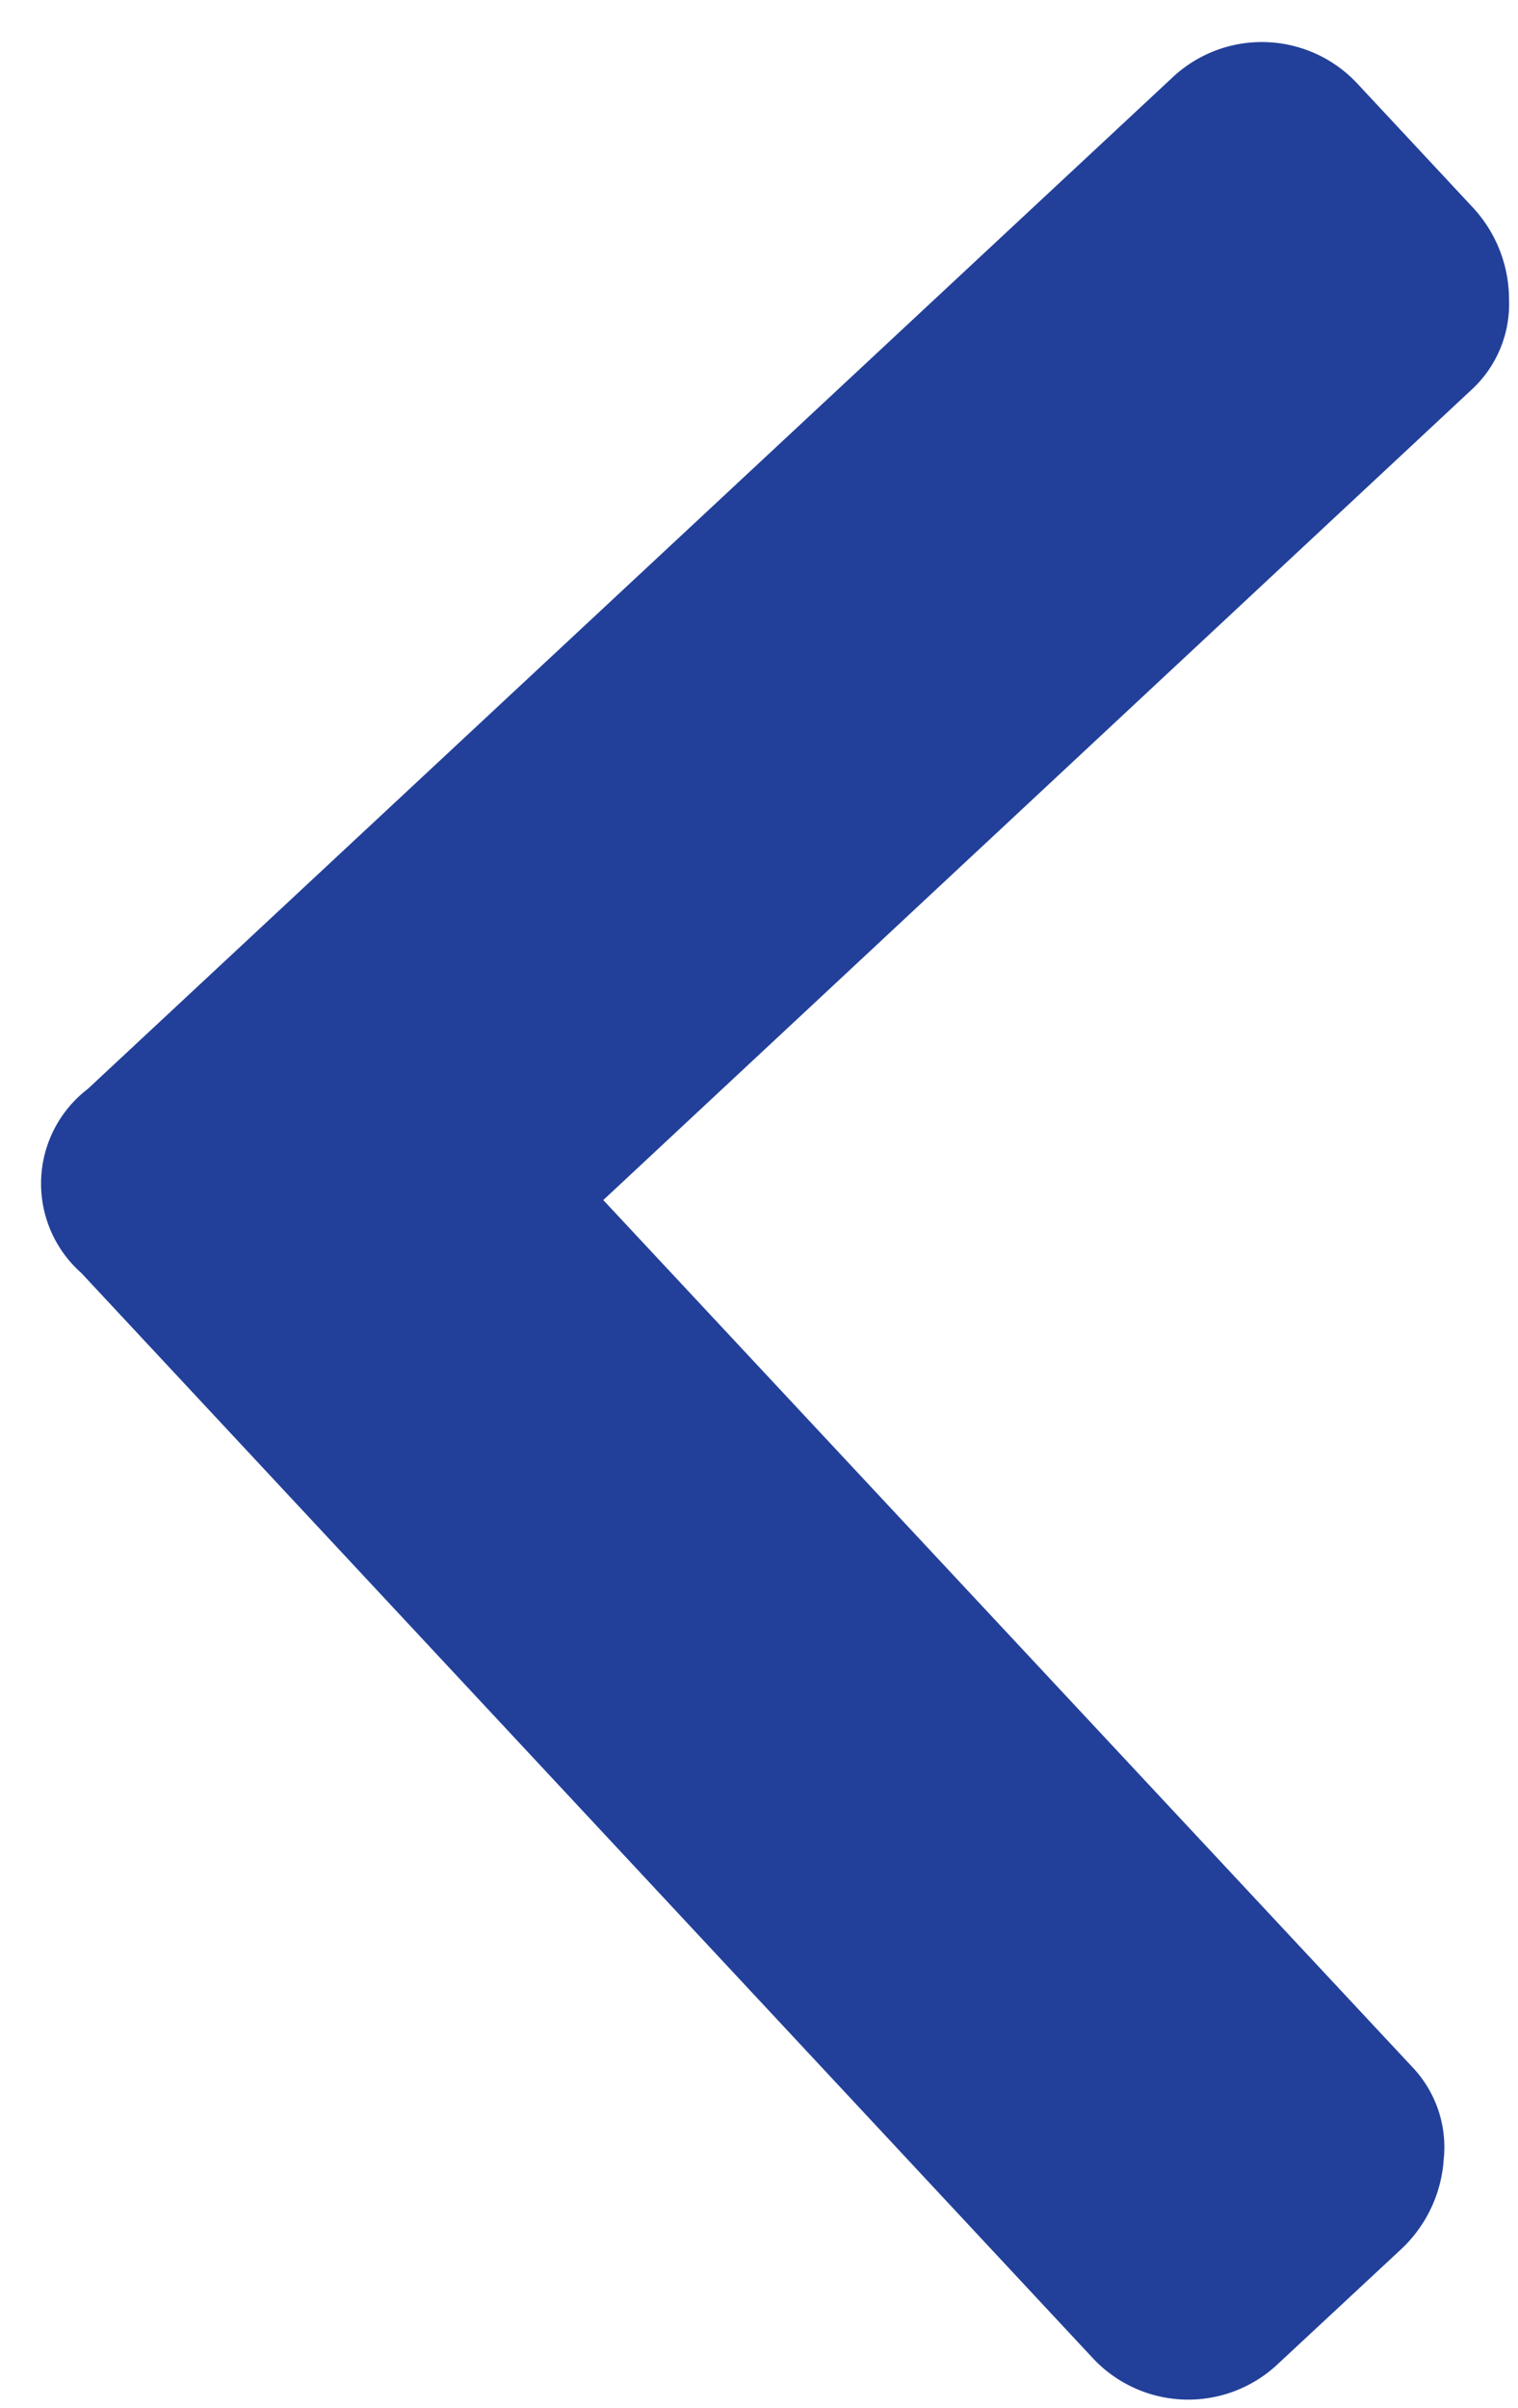 <svg xmlns="http://www.w3.org/2000/svg" width="8.243" height="13.074" viewBox="0 0 8.243 13.074">
  <path id="left" d="M5.905.235a.648.648,0,0,1,1,0l5.7,5.7a.709.709,0,0,1,0,1l-.646.646a.735.735,0,0,1-.5.22.632.632,0,0,1-.5-.191L6.4,3.055,1.851,7.609a.632.632,0,0,1-.5.191.735.735,0,0,1-.5-.22L.206,6.934a.709.709,0,0,1,0-1Z" transform="matrix(0.035, -0.999, 0.999, 0.035, 0, 12.802)" fill="#22409a"/>
</svg>

